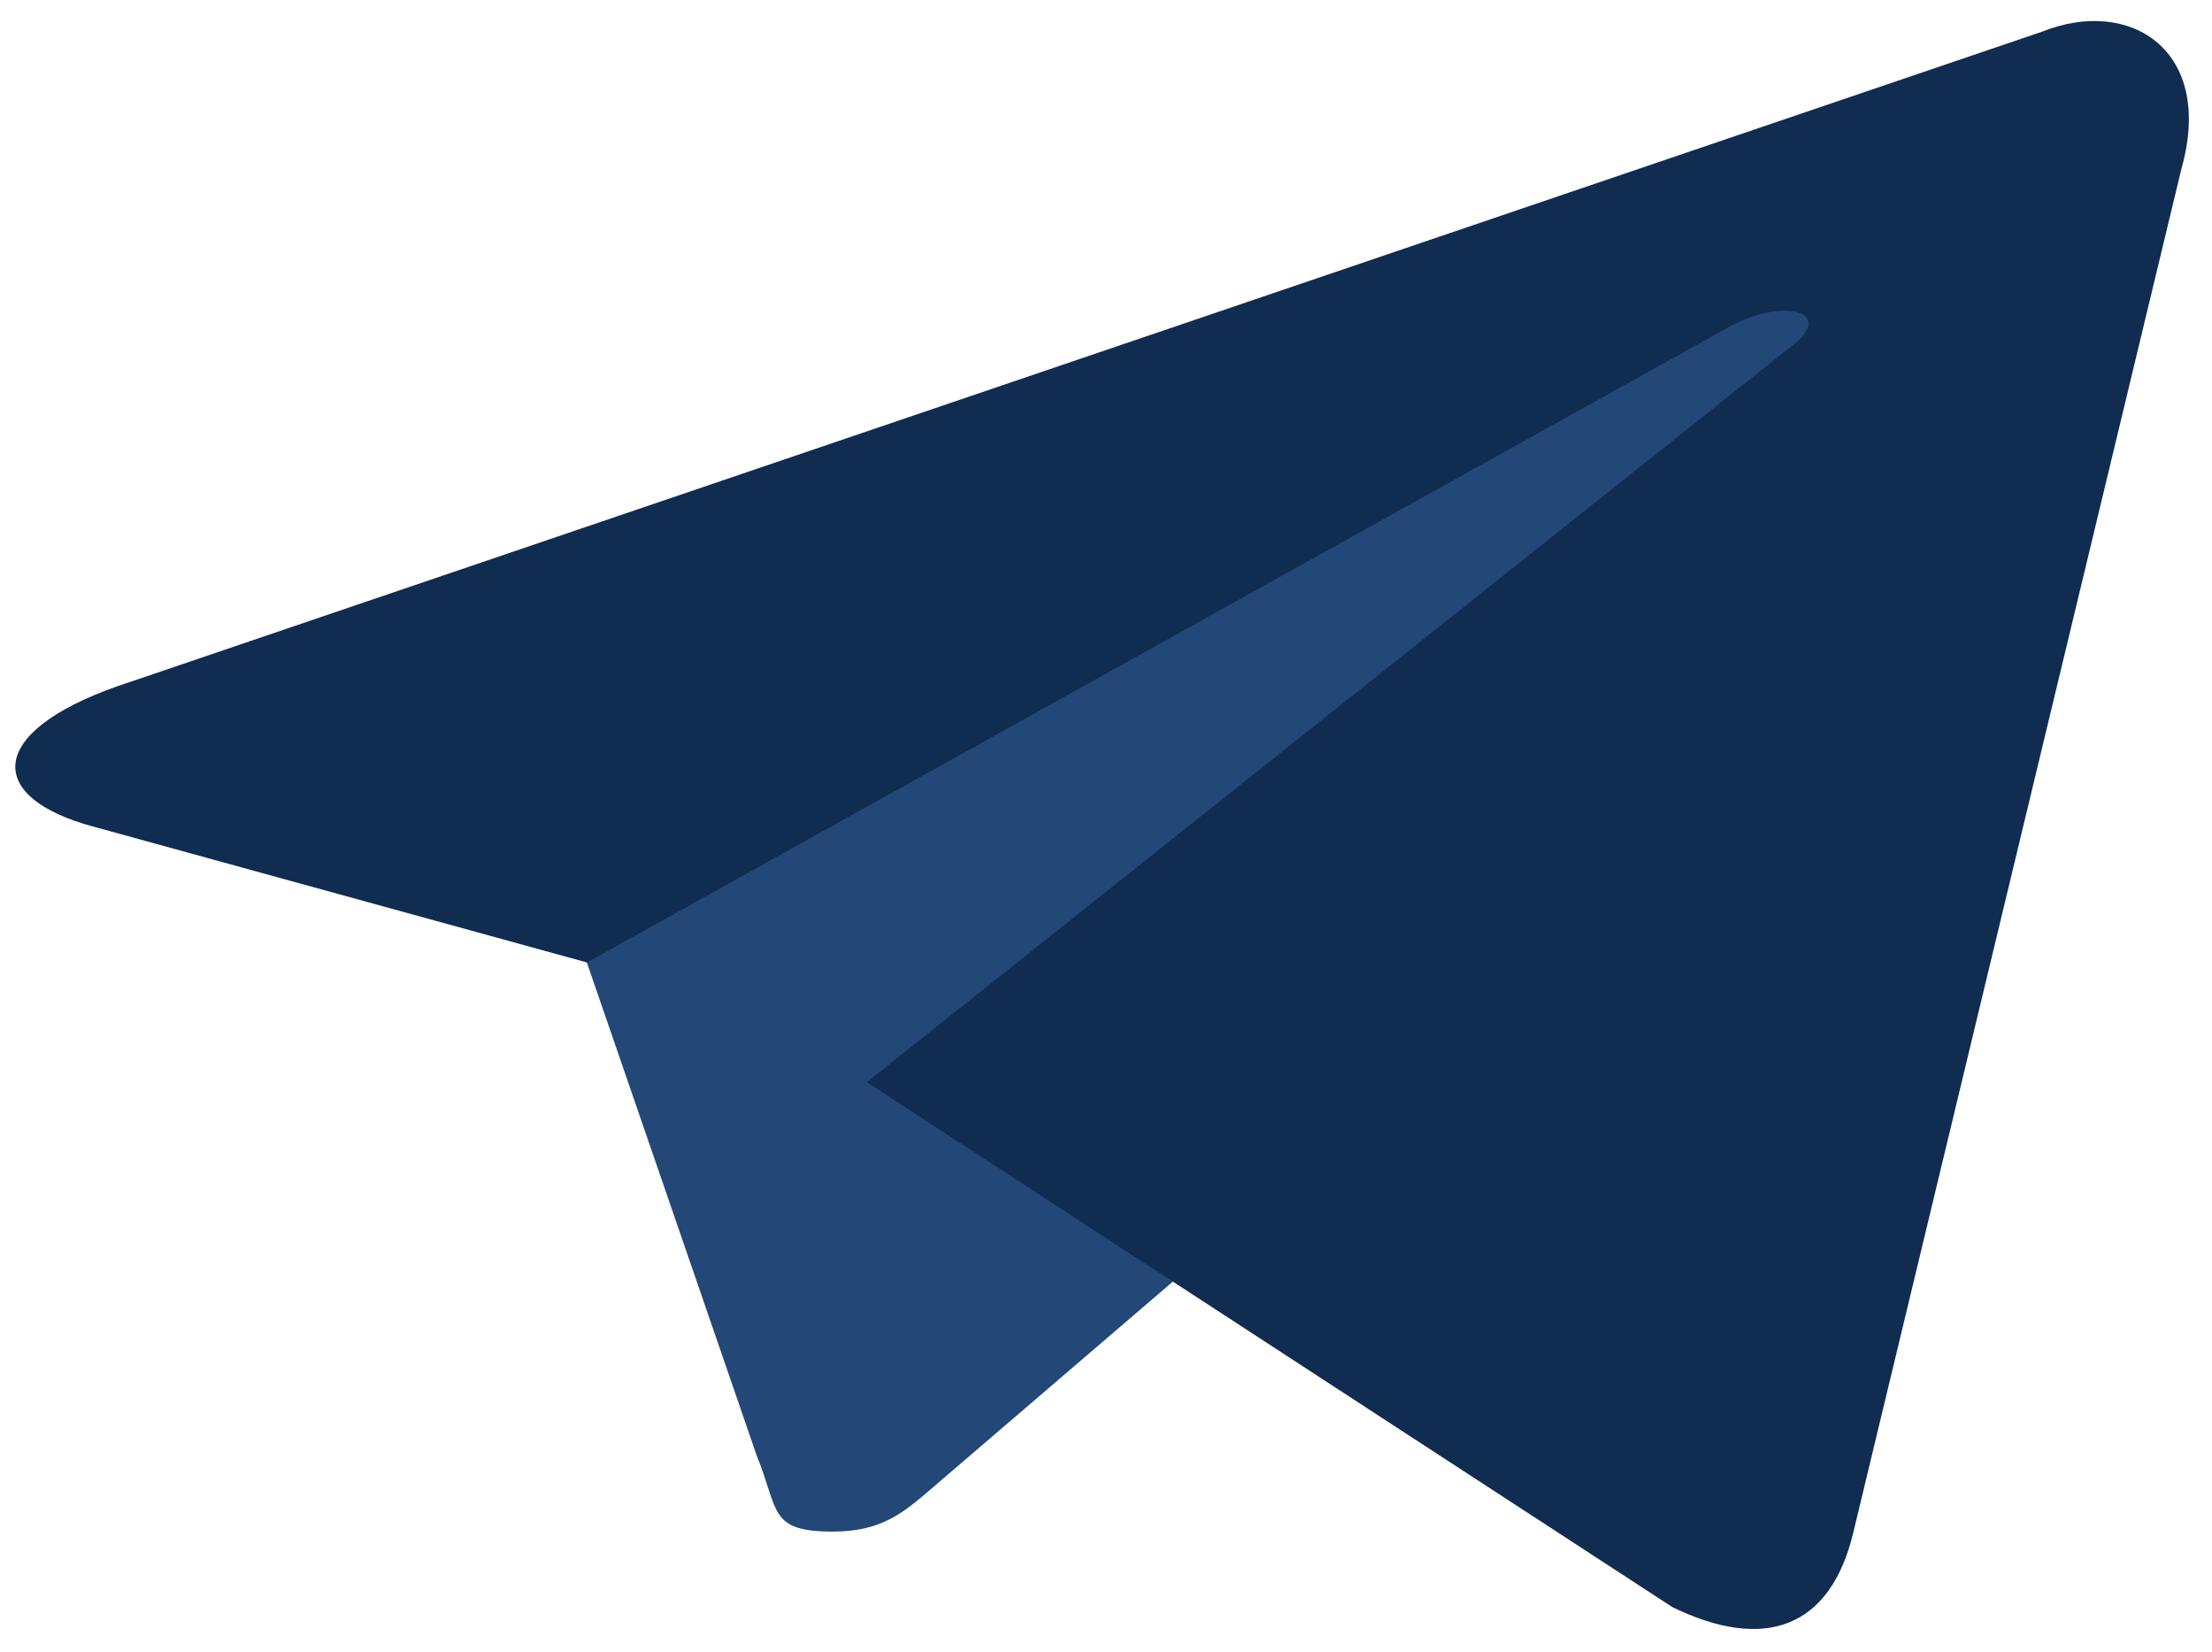 <svg width="83" height="62" viewBox="0 0 83 62" fill="none" xmlns="http://www.w3.org/2000/svg">
    <path d="M31.25 57.467C28.82 57.467 29.233 56.657 28.395 54.617L21.25 33.877L76.25 5.099" fill="#234777"/>
    <path d="M31.25 57.467C33.125 57.467 33.953 56.71 35 55.813L45 47.237L32.526 40.603" fill="#234777"/>
    <path d="M32.525 40.604L62.75 60.299C66.199 61.978 68.688 61.109 69.547 57.475L81.851 6.341C83.11 1.887 79.926 -0.134 76.626 1.188L4.382 25.757C-0.549 27.501 -0.52 29.928 3.483 31.009L22.023 36.112L64.943 12.23C66.97 11.146 68.829 11.729 67.303 12.924" fill="#102C51"/>
</svg>


